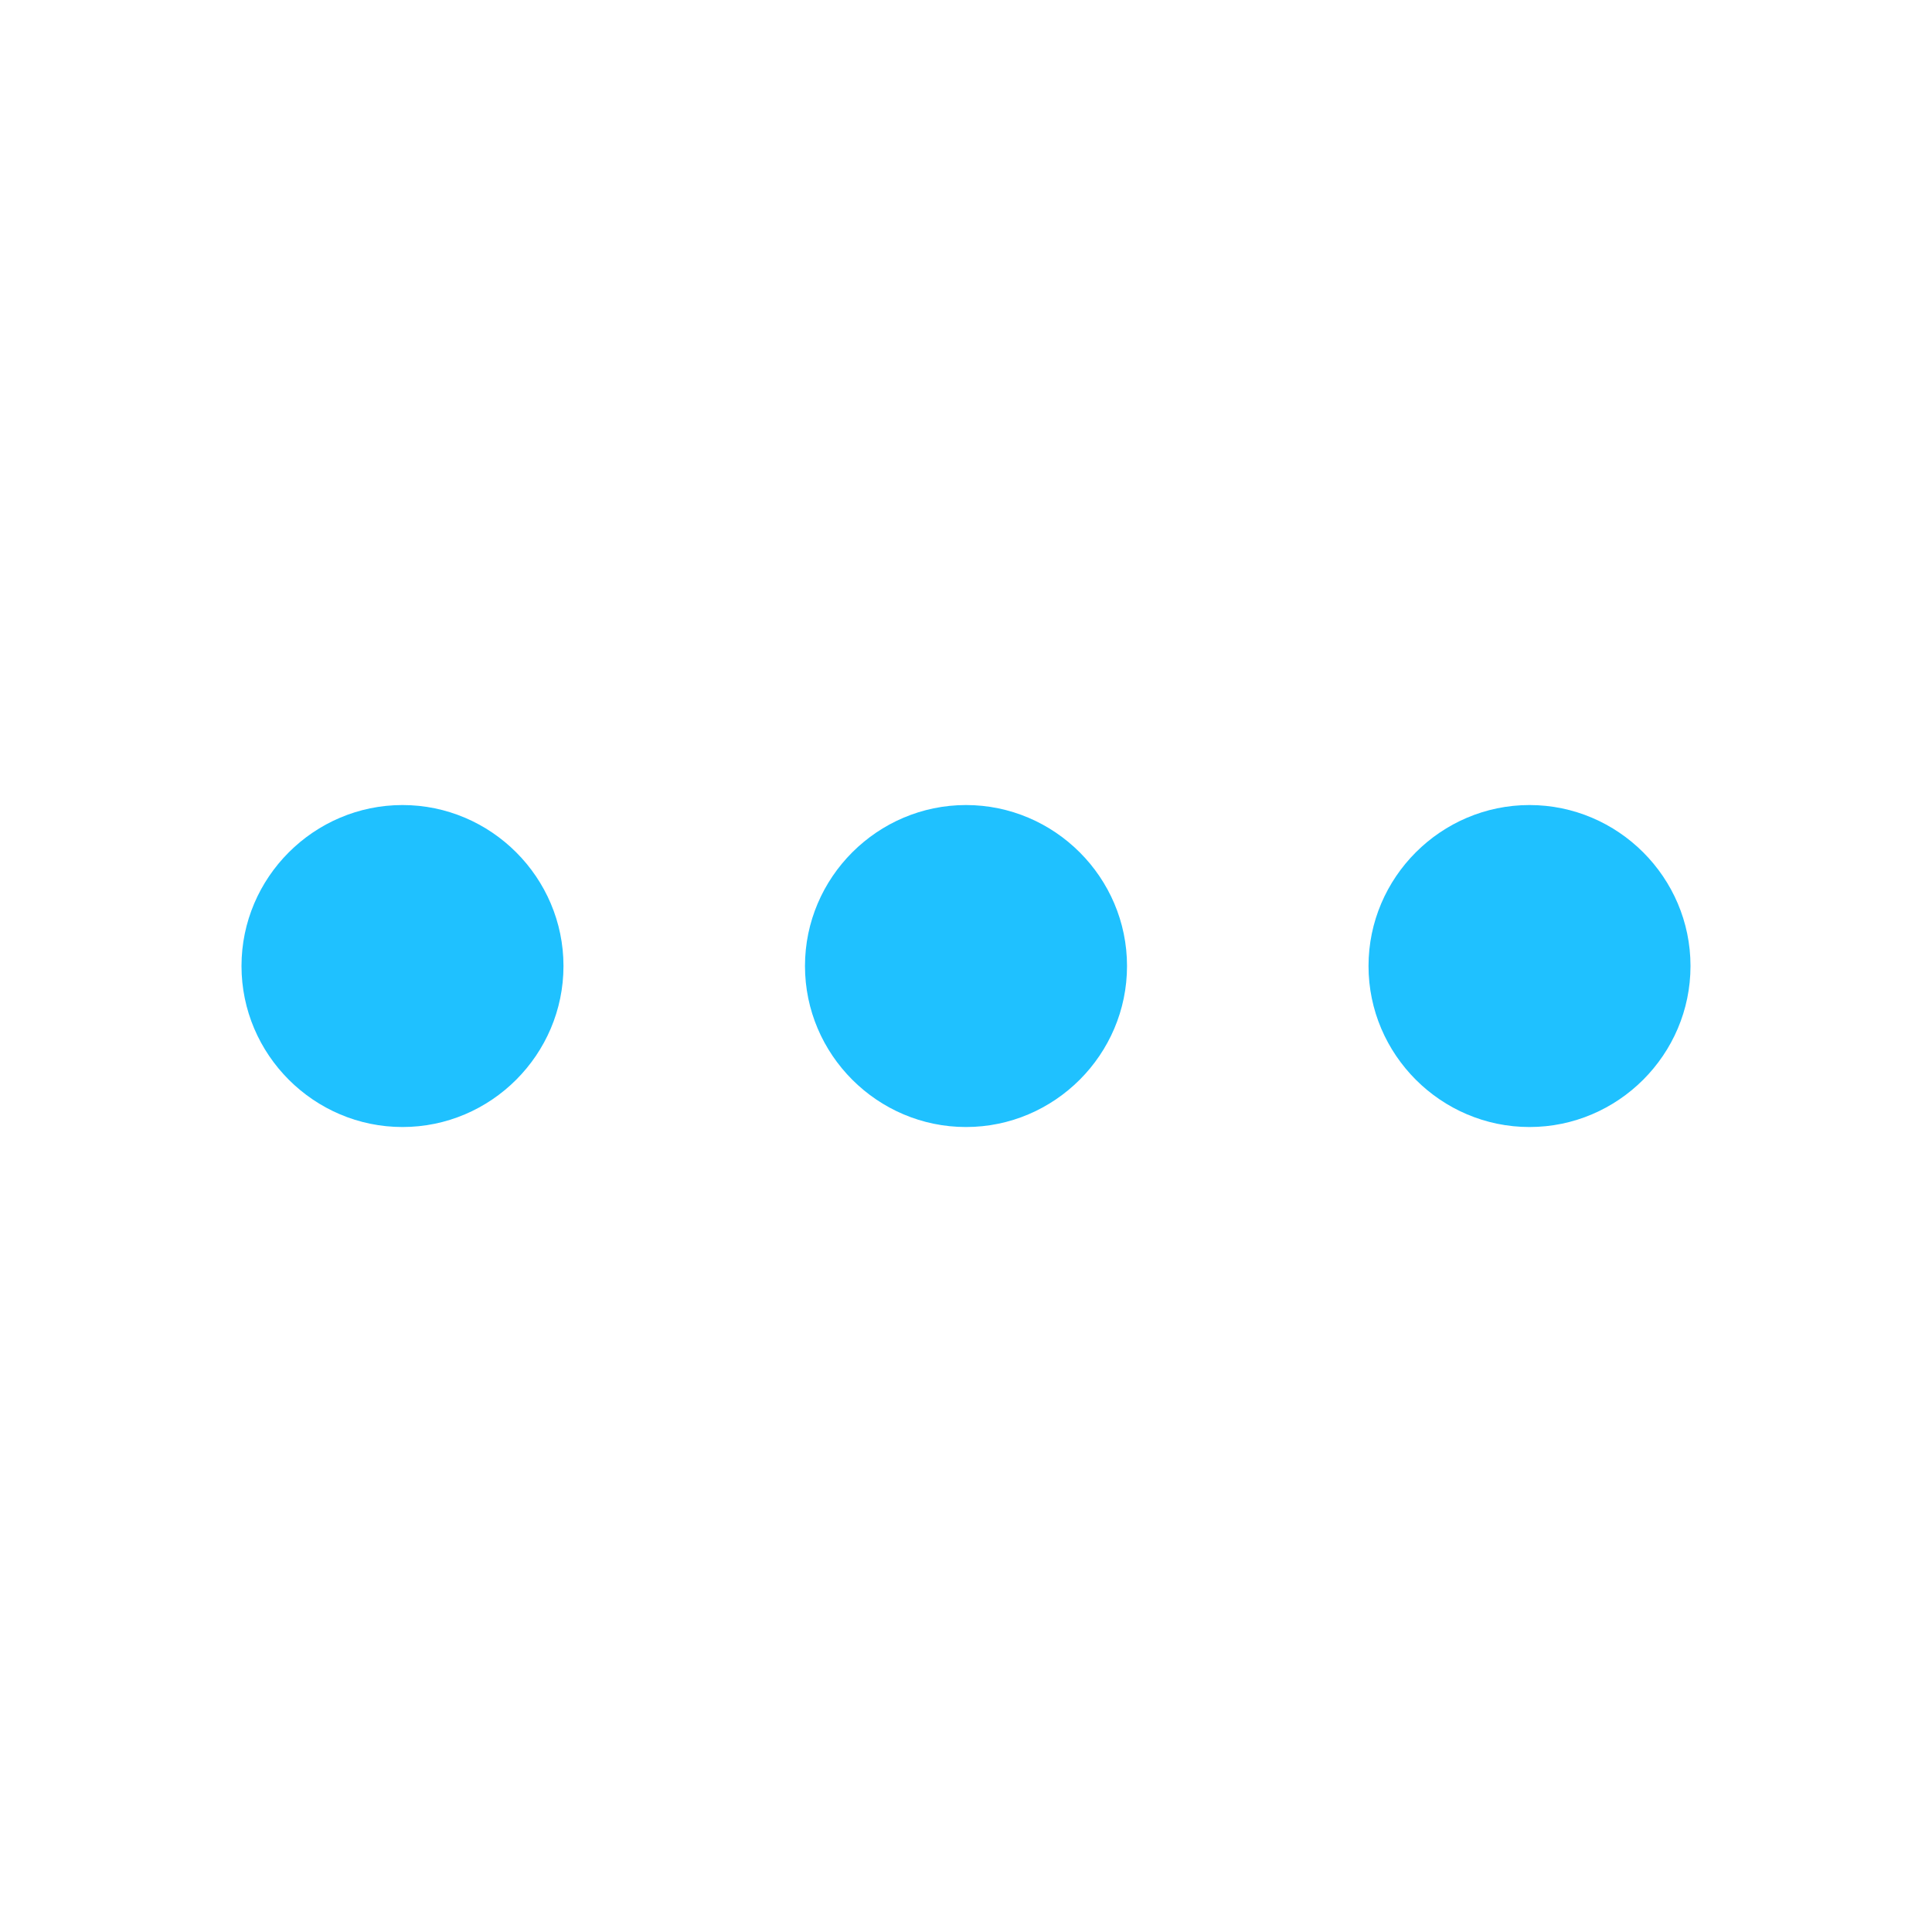 <svg width="32" height="32" viewBox="0 0 32 32" fill="none" xmlns="http://www.w3.org/2000/svg">
<g clip-path="url(#clip0_2643_2241)">
<path d="M6.667 13.334C5.2 13.334 4 14.534 4 16C4 17.467 5.2 18.667 6.667 18.667C8.133 18.667 9.333 17.467 9.333 16C9.333 14.534 8.133 13.334 6.667 13.334ZM25.333 13.334C23.867 13.334 22.667 14.534 22.667 16C22.667 17.467 23.867 18.667 25.333 18.667C26.8 18.667 28 17.467 28 16C28 14.534 26.8 13.334 25.333 13.334ZM16 13.334C14.533 13.334 13.333 14.534 13.333 16C13.333 17.467 14.533 18.667 16 18.667C17.467 18.667 18.667 17.467 18.667 16C18.667 14.534 17.467 13.334 16 13.334Z" fill="#1FC1FF"/>
</g>
<defs>
<clipPath id="clip0_2643_2241">
<rect width="32" height="32" fill="white"/>
</clipPath>
</defs>
</svg>
